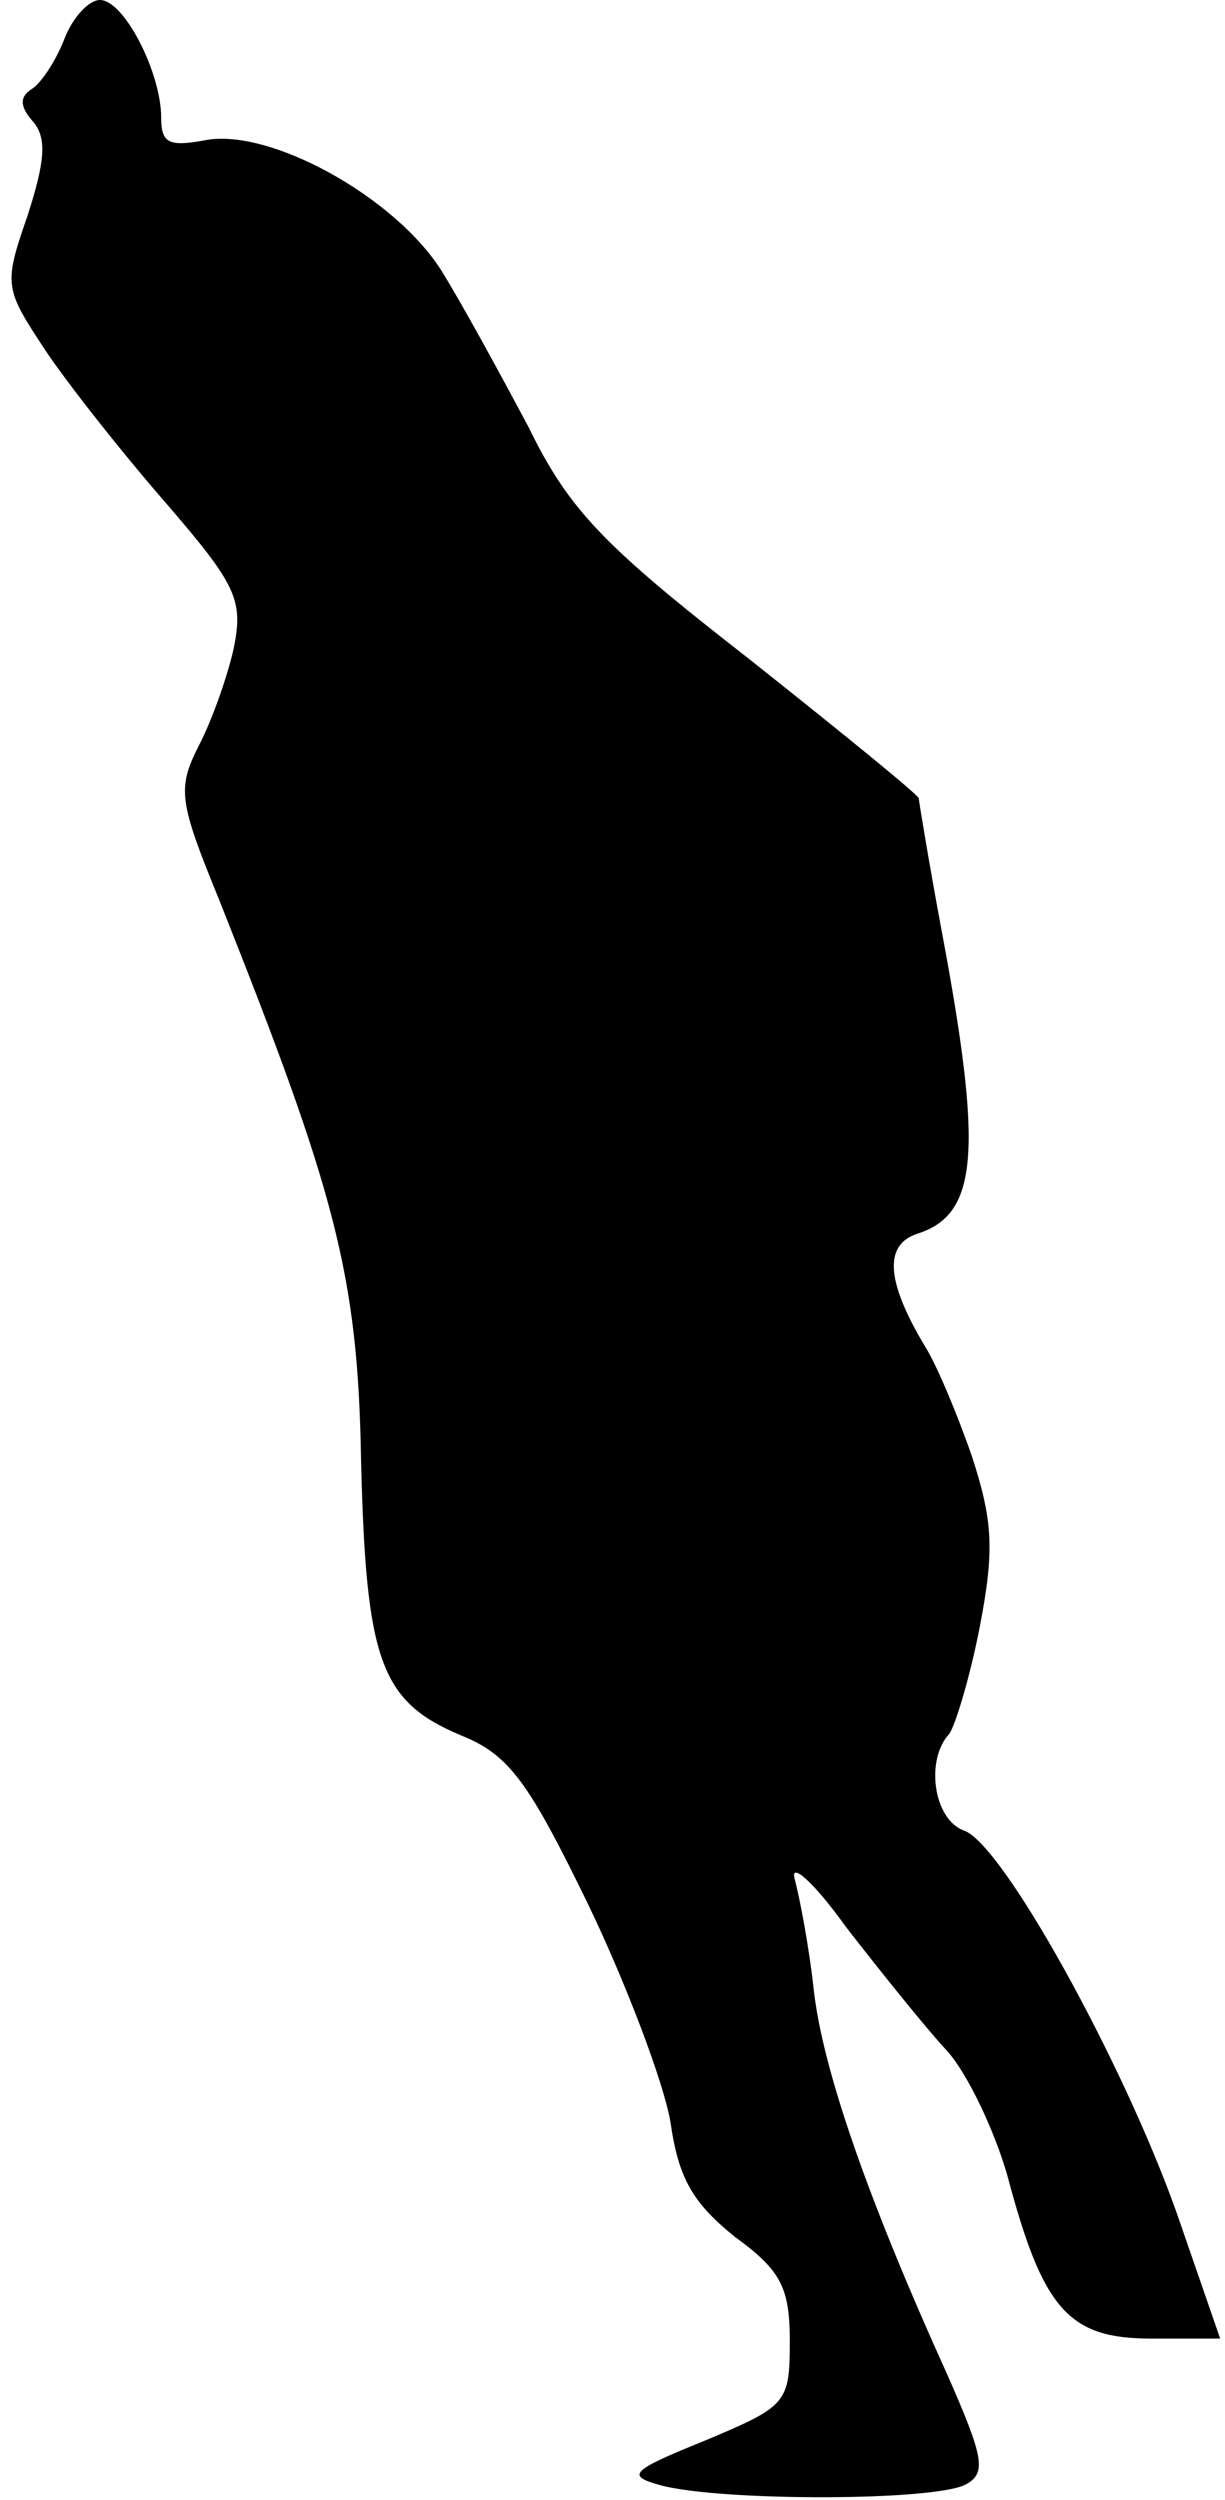 <?xml version="1.0" standalone="no"?>
<!DOCTYPE svg PUBLIC "-//W3C//DTD SVG 20010904//EN"
 "http://www.w3.org/TR/2001/REC-SVG-20010904/DTD/svg10.dtd">
<svg version="1.0" xmlns="http://www.w3.org/2000/svg"
 width="76pt" height="155pt" viewBox="0 0 76 155"
 preserveAspectRatio="xMidYMid meet">
<g transform="translate(0,155) scale(0.1,-0.1)"
fill="#000000" stroke="none">
<path fill="#000000" stroke="none" d="M40 1526 c-5 -13 -14 -27 -20 -31 -8
-5 -8 -11 1 -21 8 -10 7 -24 -4 -58 -15 -43 -14 -45 11 -83 14 -21 48 -64 75
-95 44 -51 48 -60 42 -90 -4 -18 -14 -46 -22 -61 -13 -26 -12 -34 13 -95 72
-181 86 -232 88 -347 3 -125 12 -150 62 -171 30 -12 42 -29 79 -105 24 -50 47
-111 51 -135 5 -35 14 -50 40 -71 29 -21 34 -32 34 -65 0 -38 -2 -40 -52 -61
-47 -19 -50 -22 -28 -28 37 -10 173 -10 190 1 12 7 10 17 -12 67 -49 108 -77
188 -83 238 -3 28 -9 59 -12 70 -3 11 12 -2 32 -30 21 -27 49 -62 62 -76 13
-14 30 -50 38 -78 22 -83 38 -101 89 -101 l43 0 -27 78 c-33 93 -108 229 -132
237 -19 7 -24 44 -9 60 4 6 13 36 19 67 9 47 8 65 -5 105 -9 26 -22 57 -29 68
-24 40 -26 63 -5 70 38 12 41 51 15 189 -8 43 -14 80 -14 81 0 2 -48 41 -106
87 -90 70 -111 92 -136 143 -17 32 -41 76 -54 97 -29 46 -107 89 -147 81 -22
-4 -27 -2 -27 14 0 28 -23 73 -38 73 -7 0 -17 -11 -22 -24z"/>
</g>
</svg>
